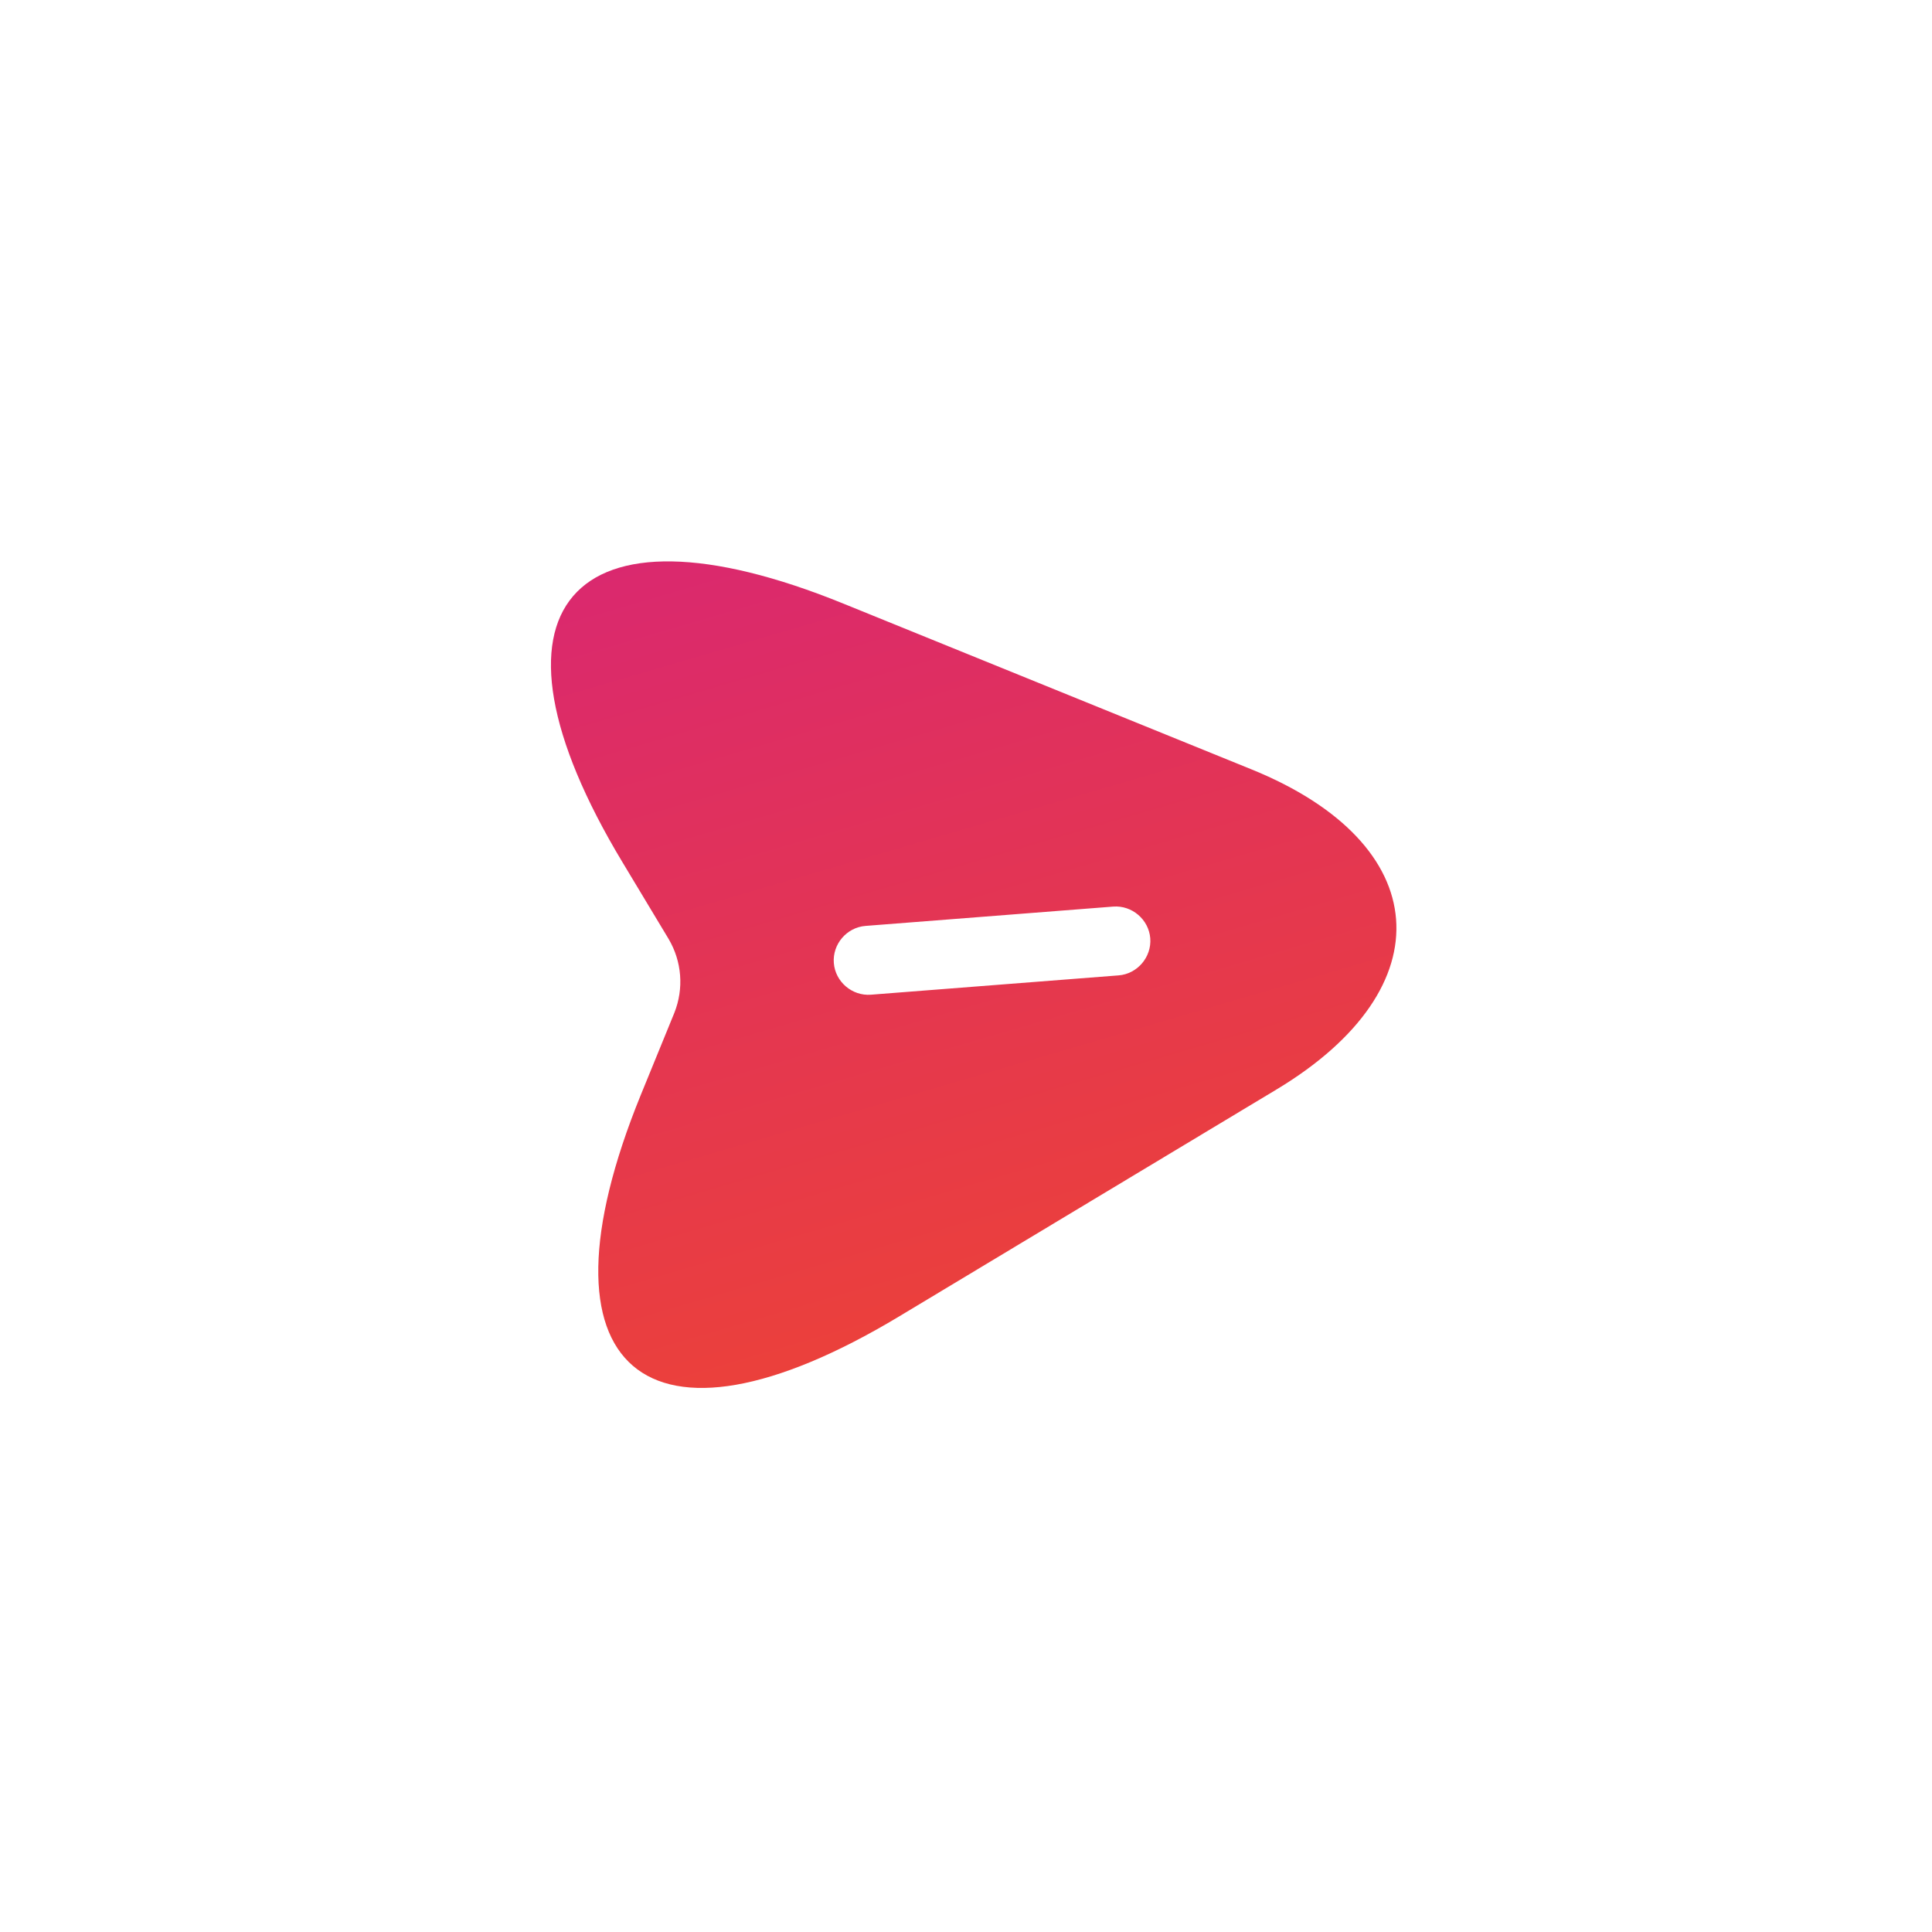 <svg width="56" height="56" viewBox="0 0 56 56" fill="none" xmlns="http://www.w3.org/2000/svg">
<g filter="url(#filter0_d_1507_3905)">
<path d="M35.276 12.301L23.453 7.499C15.512 4.266 12.619 7.648 17.043 14.993L18.38 17.216C18.765 17.868 18.826 18.652 18.547 19.356L17.57 21.746C14.337 29.688 17.706 32.581 25.064 28.156L35.999 21.58C40.905 18.629 40.579 14.455 35.276 12.301ZM31.422 18.272L24.244 18.832C23.698 18.874 23.211 18.457 23.169 17.913C23.126 17.367 23.543 16.88 24.088 16.838L31.266 16.278C31.811 16.236 32.298 16.652 32.341 17.197C32.383 17.742 31.967 18.23 31.422 18.272Z" fill="url(#paint0_linear_1507_3905)"/>
</g>
<defs>
<filter id="filter0_d_1507_3905" x="0.97" y="1.272" width="54.506" height="53.958" filterUnits="userSpaceOnUse" color-interpolation-filters="sRGB">
<feFlood flood-opacity="0" result="BackgroundImageFix"/>
<feColorMatrix in="SourceAlpha" type="matrix" values="0 0 0 0 0 0 0 0 0 0 0 0 0 0 0 0 0 0 127 0" result="hardAlpha"/>
<feOffset dx="1" dy="10"/>
<feGaussianBlur stdDeviation="7.5"/>
<feComposite in2="hardAlpha" operator="out"/>
<feColorMatrix type="matrix" values="0 0 0 0 0.027 0 0 0 0 0.004 0 0 0 0 0.341 0 0 0 0.1 0"/>
<feBlend mode="normal" in2="BackgroundImageFix" result="effect1_dropShadow_1507_3905"/>
<feBlend mode="normal" in="SourceGraphic" in2="effect1_dropShadow_1507_3905" result="shape"/>
</filter>
<linearGradient id="paint0_linear_1507_3905" x1="15.592" y1="6.469" x2="23.424" y2="33.212" gradientUnits="userSpaceOnUse">
<stop stop-color="#DA286F"/>
<stop offset="1" stop-color="#EE4433"/>
</linearGradient>
</defs>
</svg>
